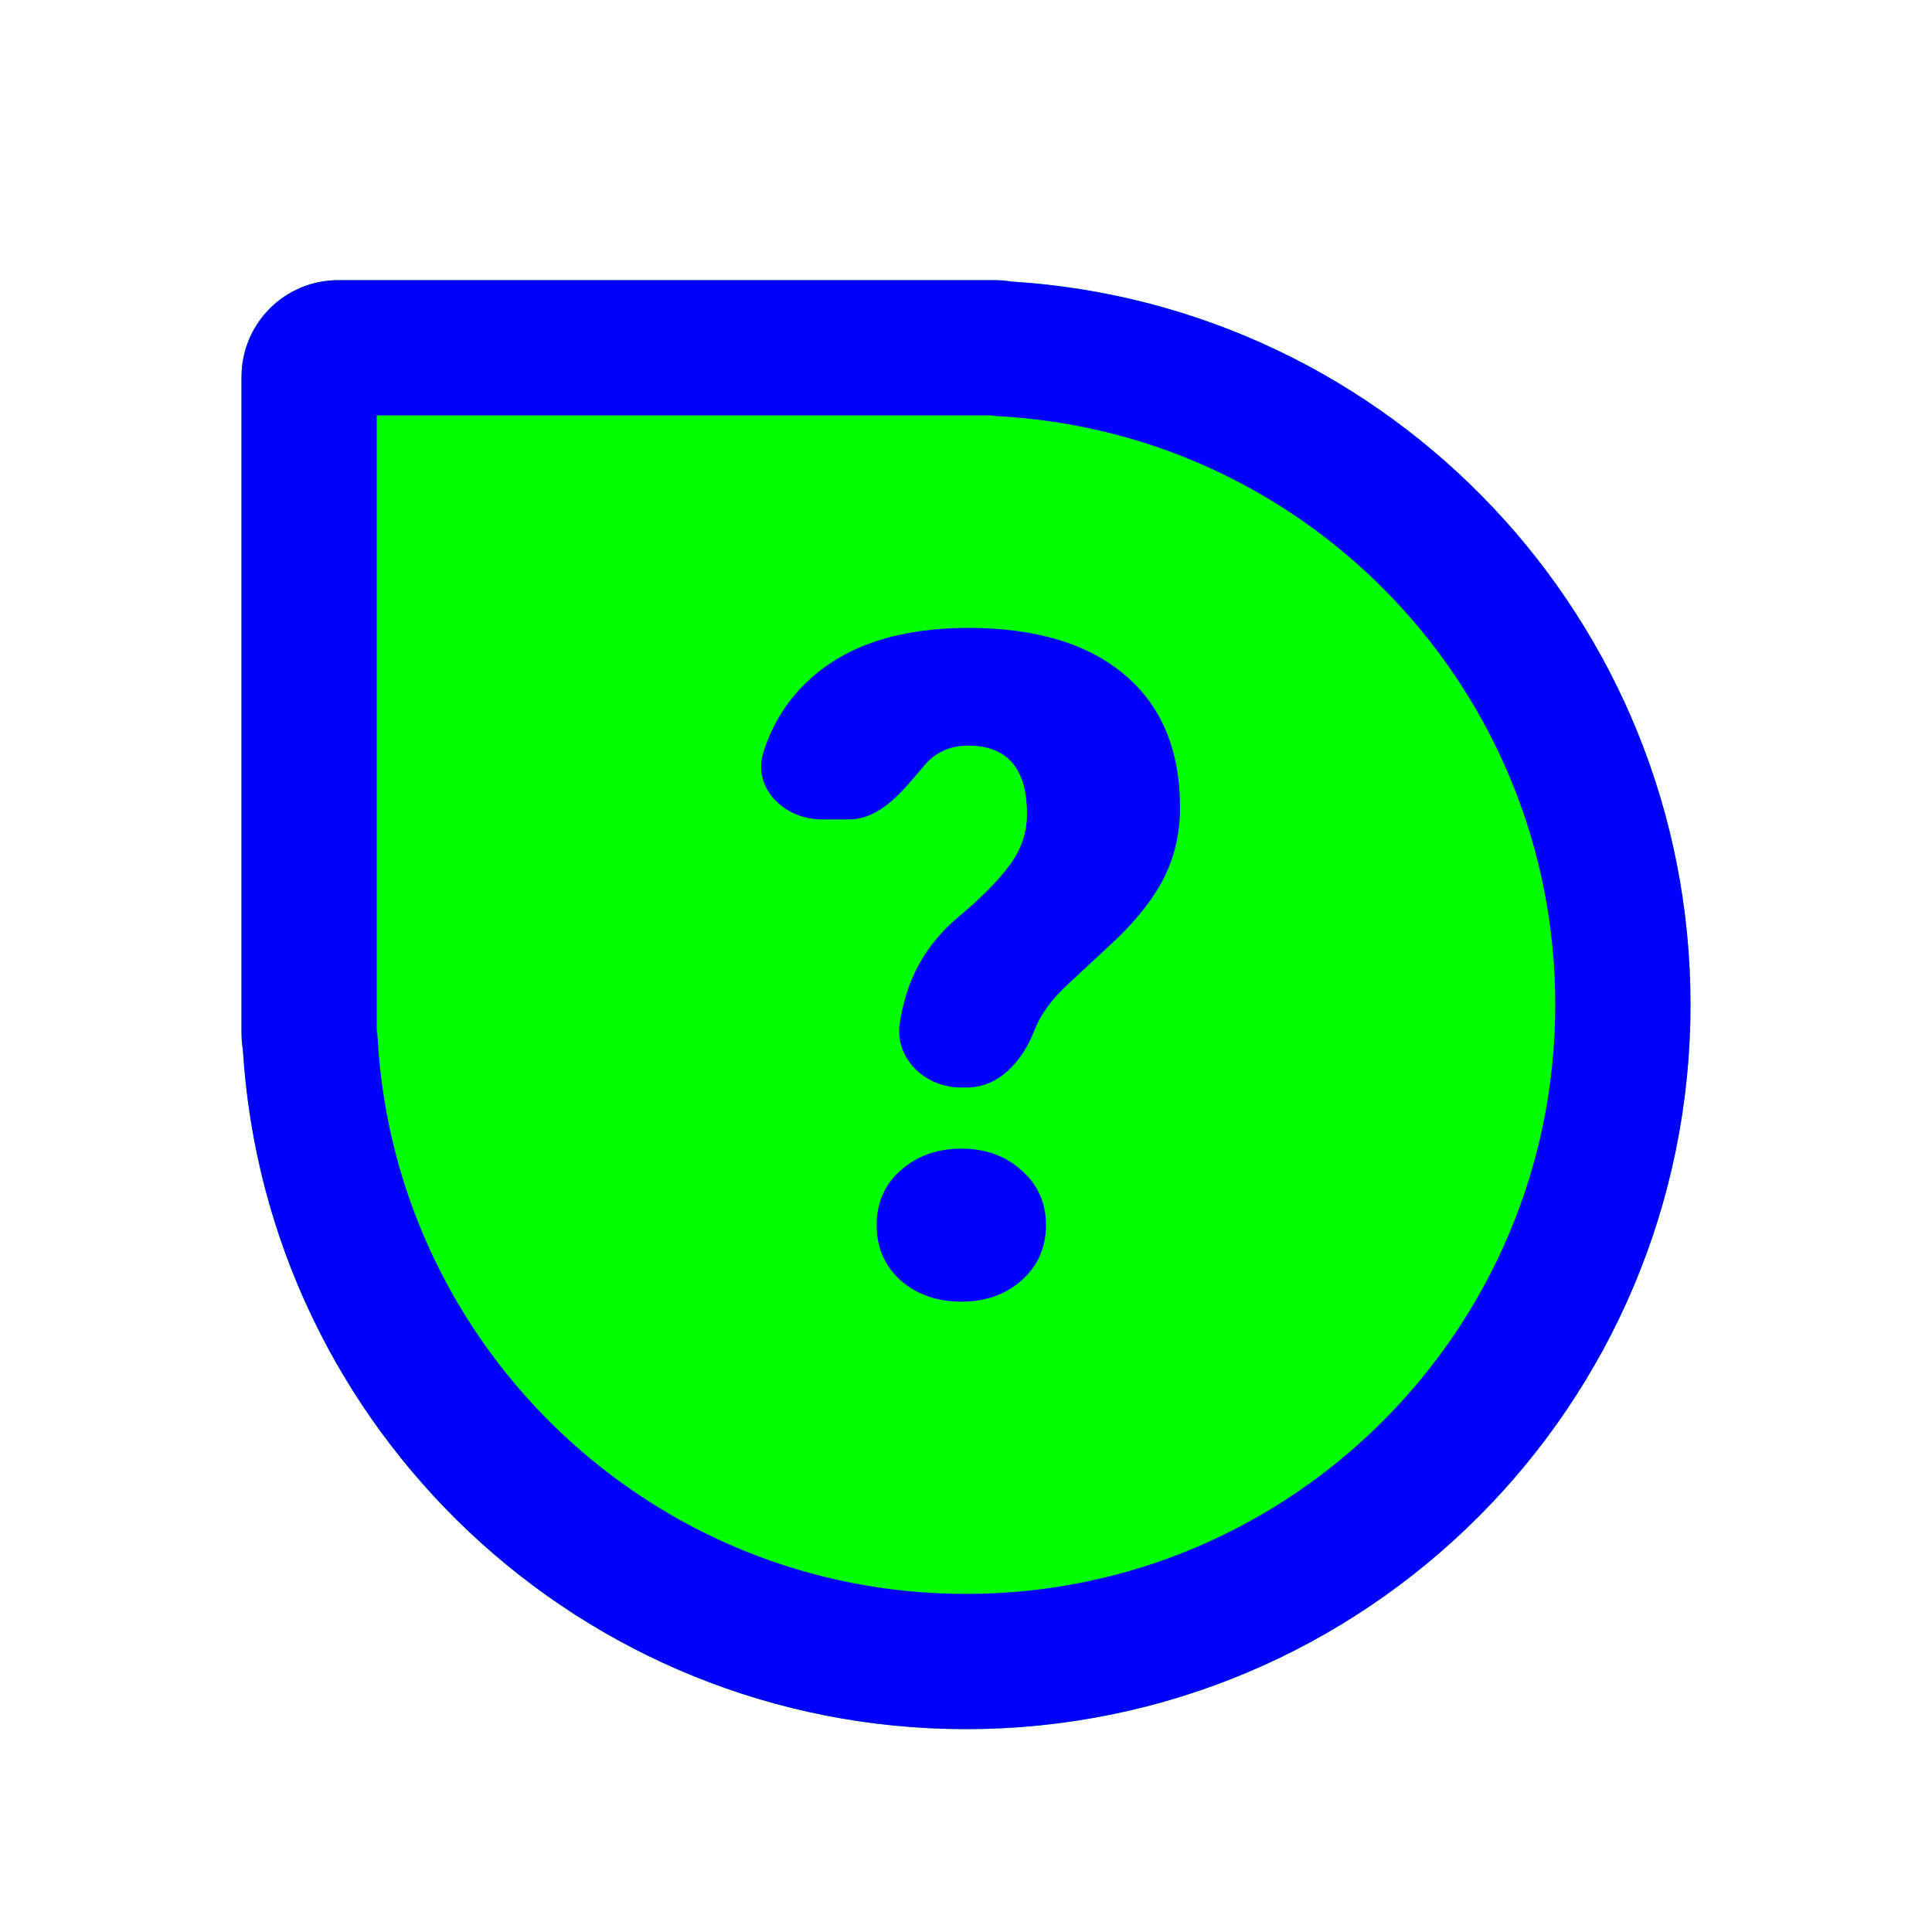 <svg width="200" height="200" viewBox="0 0 200 200" fill="none" xmlns="http://www.w3.org/2000/svg">
<g filter="url(#filter0_d_3_51)">
<path d="M35 25C29.477 25 25 29.477 25 35V103C25 103.583 25.05 104.154 25.146 104.709C27.576 143.937 60.16 175 100 175C141.421 175 175 141.421 175 100C175 60.16 143.937 27.576 104.709 25.145C104.154 25.05 103.583 25 103 25H35Z" fill="#00FF00"/>
<path d="M32.132 104.276L32.109 103.896L32.044 103.521C32.016 103.356 32 103.183 32 103V35C32 33.343 33.343 32 35 32H103C103.183 32 103.356 32.016 103.521 32.044L103.896 32.109L104.276 32.132C139.836 34.335 168 63.881 168 100C168 137.555 137.555 168 100 168C63.881 168 34.335 139.836 32.132 104.276Z" stroke="#0000FF" stroke-width="14"/>
</g>
<path d="M99.463 112.578C95.712 112.578 92.543 109.512 93.159 105.812C93.413 104.287 93.766 102.949 94.219 101.797C95.25 99.141 96.922 96.844 99.234 94.906C101.547 92.969 103.297 91.203 104.484 89.609C105.703 87.984 106.312 86.203 106.312 84.266C106.312 79.547 104.281 77.188 100.219 77.188C98.344 77.188 96.828 77.875 95.672 79.25C93.528 81.799 91.19 84.828 87.859 84.828H85.07C81.177 84.828 77.856 81.571 79.033 77.859C79.991 74.837 81.615 72.3 83.906 70.25C87.781 66.75 93.219 65 100.219 65C107.188 65 112.578 66.609 116.391 69.828C120.234 73.047 122.156 77.625 122.156 83.562C122.156 86.156 121.641 88.516 120.609 90.641C119.578 92.766 117.922 94.938 115.641 97.156L110.25 102.172C108.719 103.641 107.656 105.156 107.062 106.719C105.861 109.816 103.43 112.578 100.108 112.578H99.463ZM90.75 126.828C90.75 124.516 91.578 122.625 93.234 121.156C94.922 119.656 97.016 118.906 99.516 118.906C102.016 118.906 104.094 119.656 105.75 121.156C107.438 122.625 108.281 124.516 108.281 126.828C108.281 129.141 107.438 131.047 105.75 132.547C104.094 134.016 102.016 134.75 99.516 134.75C97.016 134.75 94.922 134.016 93.234 132.547C91.578 131.047 90.75 129.141 90.75 126.828Z" fill="#0000FF"/>
<defs>
<filter id="filter0_d_3_51" x="19" y="23" width="162" height="162" filterUnits="userSpaceOnUse" color-interpolation-filters="sRGB">
<feFlood flood-opacity="0" result="BackgroundImageFix"/>
<feColorMatrix in="SourceAlpha" type="matrix" values="0 0 0 0 0 0 0 0 0 0 0 0 0 0 0 0 0 0 127 0" result="hardAlpha"/>
<feOffset dy="4"/>
<feGaussianBlur stdDeviation="3"/>
<feColorMatrix type="matrix" values="0 0 0 0 0 0 0 0 0 0 0 0 0 0 0 0 0 0 0.2 0"/>
<feBlend mode="normal" in2="BackgroundImageFix" result="effect1_dropShadow_3_51"/>
<feBlend mode="normal" in="SourceGraphic" in2="effect1_dropShadow_3_51" result="shape"/>
</filter>
</defs>
</svg>
